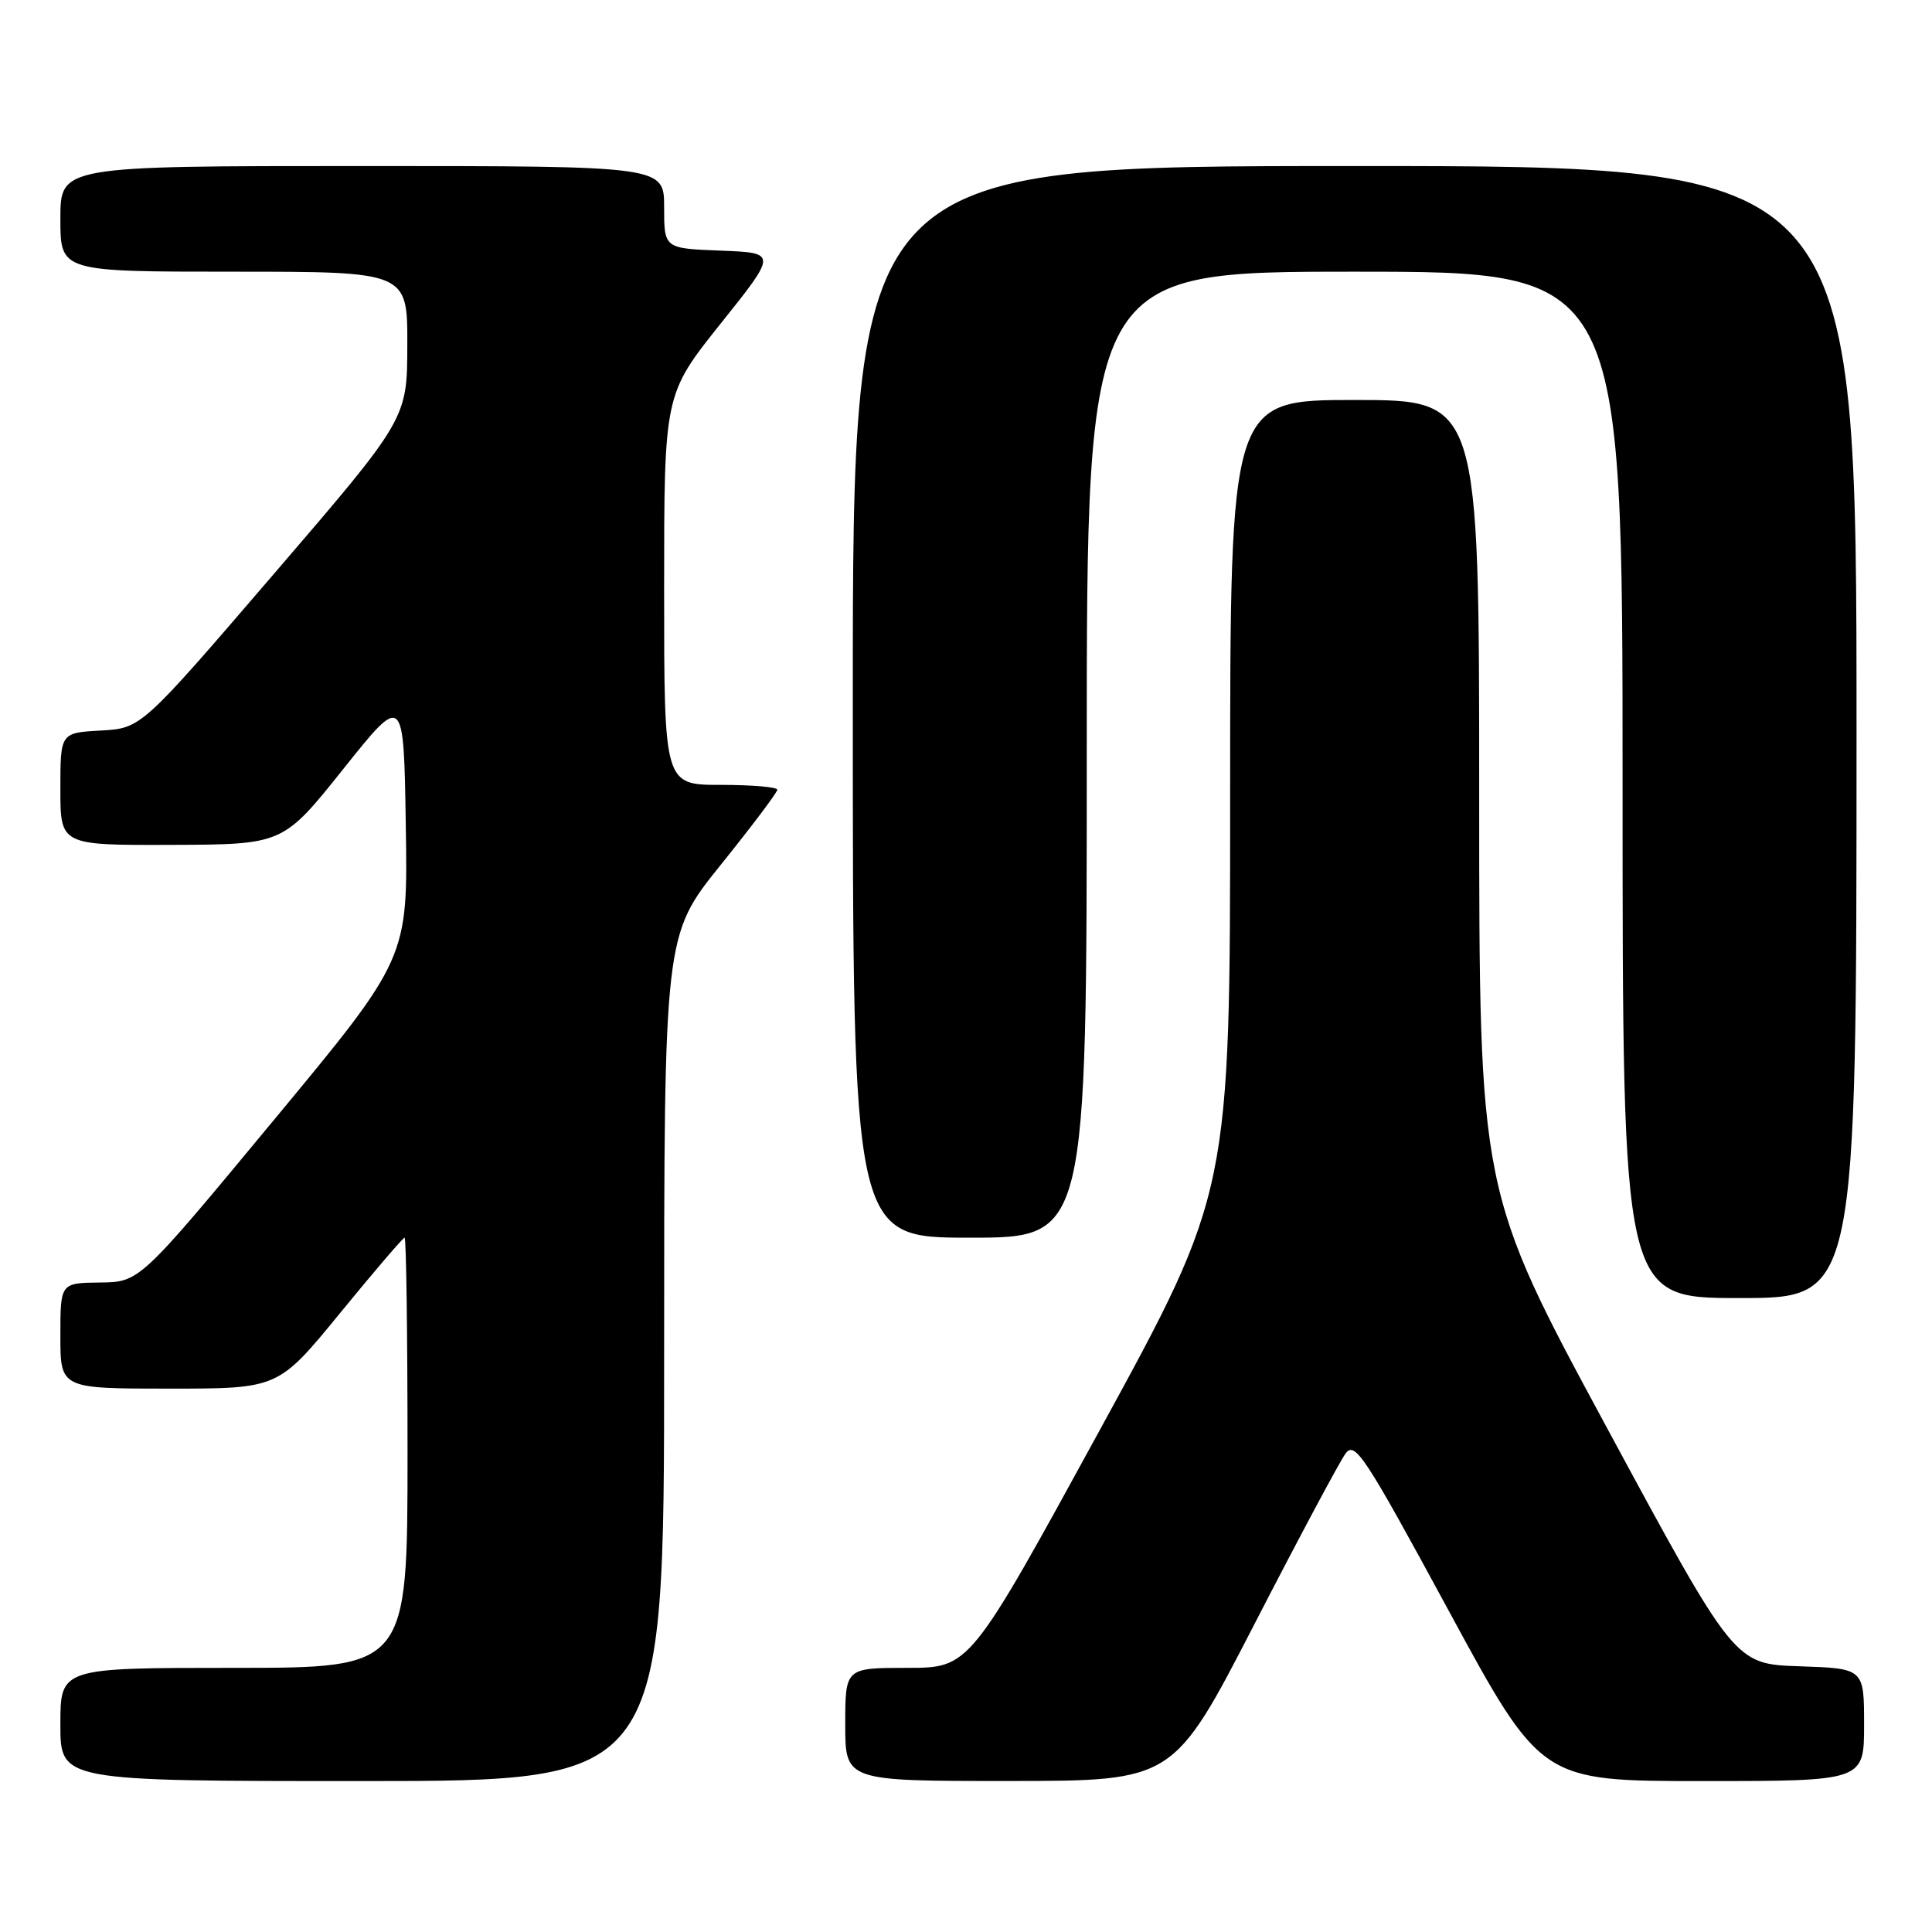 <?xml version="1.0" encoding="UTF-8" standalone="no"?>
<!DOCTYPE svg PUBLIC "-//W3C//DTD SVG 1.1//EN" "http://www.w3.org/Graphics/SVG/1.1/DTD/svg11.dtd" >
<svg xmlns="http://www.w3.org/2000/svg" xmlns:xlink="http://www.w3.org/1999/xlink" version="1.1" viewBox="0 0 256 256">
 <g >
 <path fill="currentColor"
d=" M 88.00 179.96 C 88.00 123.92 88.00 123.92 95.50 114.60 C 99.63 109.47 103.00 104.99 103.00 104.64 C 103.00 104.29 99.62 104.00 95.50 104.00 C 88.00 104.00 88.00 104.00 88.00 78.13 C 88.00 52.26 88.00 52.26 95.49 42.88 C 102.99 33.50 102.99 33.50 95.49 33.21 C 88.00 32.92 88.00 32.92 88.00 27.46 C 88.00 22.00 88.00 22.00 48.00 22.00 C 8.00 22.00 8.00 22.00 8.00 29.00 C 8.00 36.00 8.00 36.00 31.00 36.00 C 54.00 36.00 54.00 36.00 53.97 45.75 C 53.95 55.50 53.95 55.50 36.33 76.00 C 18.72 96.50 18.72 96.50 13.36 96.80 C 8.00 97.10 8.00 97.10 8.00 104.55 C 8.00 112.00 8.00 112.00 22.75 111.95 C 37.50 111.90 37.50 111.90 45.50 101.88 C 53.50 91.86 53.50 91.86 53.77 109.42 C 54.05 126.99 54.05 126.99 36.27 148.43 C 18.50 169.88 18.50 169.88 13.25 169.94 C 8.00 170.00 8.00 170.00 8.00 177.00 C 8.00 184.00 8.00 184.00 22.44 184.00 C 36.87 184.00 36.87 184.00 45.05 174.00 C 49.55 168.50 53.40 164.00 53.61 164.00 C 53.83 164.00 54.00 176.82 54.00 192.50 C 54.00 221.00 54.00 221.00 31.00 221.00 C 8.00 221.00 8.00 221.00 8.00 228.50 C 8.00 236.00 8.00 236.00 48.00 236.00 C 88.00 236.00 88.00 236.00 88.00 179.96 Z  M 166.20 215.24 C 172.08 203.83 177.52 193.65 178.28 192.62 C 179.54 190.91 180.75 192.75 191.93 213.37 C 204.20 236.00 204.20 236.00 225.60 236.00 C 247.00 236.00 247.00 236.00 247.00 228.54 C 247.00 221.08 247.00 221.08 238.42 220.79 C 229.84 220.50 229.84 220.50 212.92 189.18 C 196.00 157.87 196.00 157.87 196.00 105.43 C 196.00 53.00 196.00 53.00 179.50 53.00 C 163.00 53.00 163.00 53.00 163.00 105.45 C 163.00 157.90 163.00 157.90 145.75 189.45 C 128.50 220.99 128.50 220.99 120.25 221.00 C 112.00 221.00 112.00 221.00 112.00 228.50 C 112.00 236.00 112.00 236.00 133.75 235.99 C 155.50 235.98 155.50 235.98 166.20 215.24 Z  M 246.00 97.00 C 246.00 22.00 246.00 22.00 179.50 22.00 C 113.00 22.00 113.00 22.00 113.00 93.00 C 113.00 164.00 113.00 164.00 128.50 164.00 C 144.00 164.00 144.00 164.00 144.00 100.00 C 144.00 36.00 144.00 36.00 179.50 36.00 C 215.00 36.00 215.00 36.00 215.00 104.00 C 215.00 172.00 215.00 172.00 230.50 172.00 C 246.00 172.00 246.00 172.00 246.00 97.00 Z "/>
</g>
</svg>